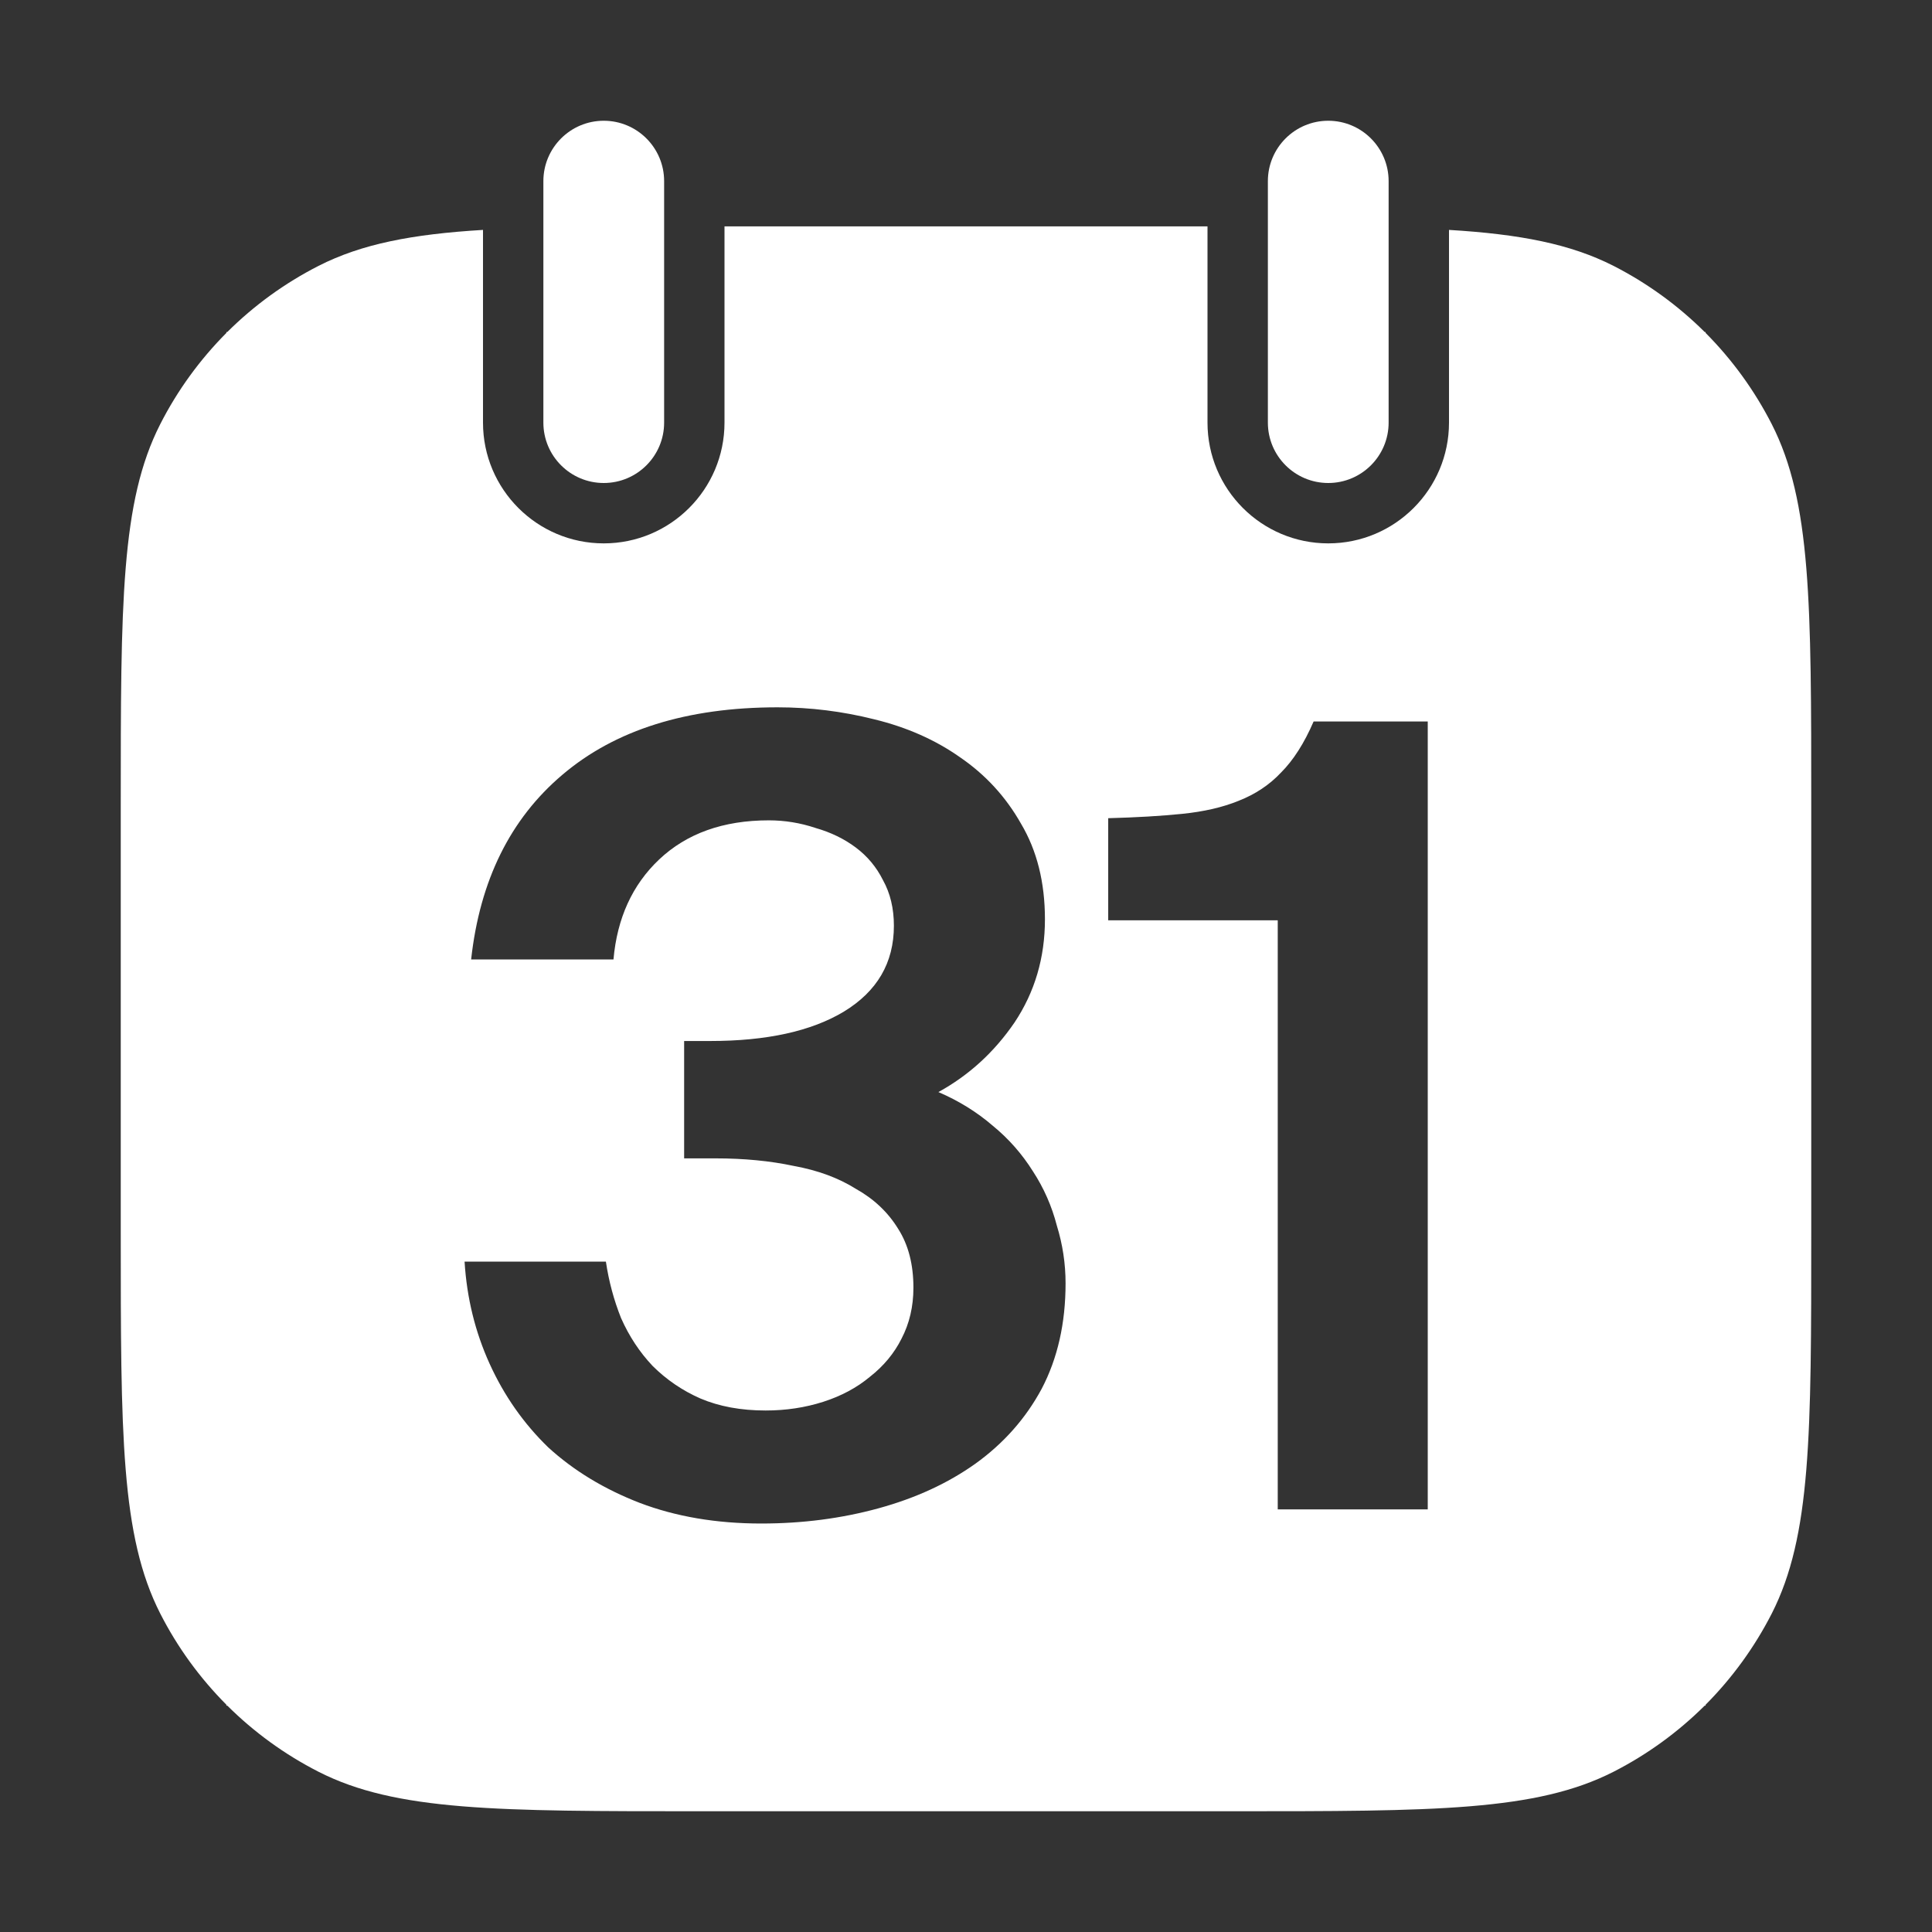 <svg width="28" height="28" viewBox="0 0 28 28" fill="none" xmlns="http://www.w3.org/2000/svg">
<rect x="0" y="0" width="28" height="28" fill="#333333" stroke="none"/>
<path fill-rule="evenodd" clip-rule="evenodd" d="M17.5 3.281L10.5 3.281V6.125C10.5 7.091 9.716 7.875 8.75 7.875C7.784 7.875 7 7.091 7 6.125V3.332C5.97 3.394 5.24 3.536 4.617 3.853C4.125 4.104 3.68 4.428 3.294 4.812H3.281V4.825C2.897 5.211 2.572 5.657 2.322 6.148C1.75 7.271 1.75 8.741 1.75 11.681V17.85C1.75 20.79 1.75 22.26 2.322 23.384C2.572 23.875 2.897 24.32 3.281 24.706V24.719H3.294C3.68 25.103 4.125 25.427 4.617 25.678C5.74 26.25 7.21 26.25 10.15 26.25H17.85C20.79 26.25 22.26 26.25 23.384 25.678C23.875 25.427 24.32 25.103 24.706 24.719H24.719V24.706C25.103 24.32 25.427 23.875 25.678 23.384C26.25 22.26 26.25 20.79 26.25 17.85V11.681C26.25 8.741 26.25 7.271 25.678 6.148C25.427 5.657 25.103 5.211 24.719 4.825V4.812H24.706C24.32 4.428 23.875 4.104 23.384 3.853C22.76 3.536 22.03 3.394 21 3.332V6.125C21 7.091 20.216 7.875 19.25 7.875C18.284 7.875 17.5 7.091 17.5 6.125V3.281ZM11.931 20.316C11.668 20.4 11.39 20.442 11.096 20.442C10.739 20.442 10.424 20.384 10.151 20.268C9.889 20.153 9.658 19.995 9.458 19.796C9.269 19.596 9.117 19.365 9.001 19.103C8.896 18.84 8.823 18.567 8.781 18.284H6.733C6.765 18.809 6.886 19.302 7.096 19.765C7.306 20.227 7.589 20.631 7.946 20.977C8.314 21.313 8.755 21.581 9.269 21.78C9.794 21.98 10.382 22.08 11.033 22.08C11.632 22.08 12.199 22.006 12.734 21.859C13.27 21.712 13.737 21.497 14.136 21.213C14.545 20.919 14.866 20.557 15.097 20.127C15.328 19.686 15.443 19.177 15.443 18.599C15.443 18.315 15.401 18.037 15.317 17.764C15.244 17.481 15.128 17.218 14.971 16.977C14.813 16.725 14.619 16.504 14.388 16.315C14.157 16.116 13.894 15.953 13.6 15.827C14.041 15.585 14.409 15.249 14.703 14.819C14.997 14.378 15.144 13.879 15.144 13.323C15.144 12.787 15.028 12.325 14.797 11.937C14.577 11.548 14.283 11.228 13.915 10.976C13.558 10.724 13.144 10.54 12.671 10.425C12.209 10.309 11.742 10.251 11.269 10.251C9.957 10.251 8.917 10.577 8.151 11.228C7.395 11.868 6.954 12.761 6.828 13.905H8.891C8.944 13.307 9.164 12.824 9.553 12.456C9.952 12.079 10.482 11.889 11.143 11.889C11.374 11.889 11.6 11.926 11.821 12C12.041 12.063 12.235 12.157 12.403 12.283C12.571 12.409 12.703 12.567 12.797 12.756C12.902 12.945 12.955 13.165 12.955 13.417C12.955 13.953 12.713 14.367 12.23 14.661C11.758 14.945 11.112 15.087 10.293 15.087H9.915V16.788H10.372C10.781 16.788 11.159 16.824 11.506 16.898C11.852 16.961 12.151 17.071 12.403 17.229C12.666 17.376 12.871 17.57 13.018 17.811C13.165 18.042 13.238 18.326 13.238 18.662C13.238 18.935 13.18 19.182 13.065 19.402C12.96 19.612 12.808 19.796 12.608 19.953C12.419 20.111 12.193 20.232 11.931 20.316ZM18.518 13.338V21.875H20.692V10.456H19.038C18.902 10.771 18.744 11.018 18.566 11.196C18.398 11.375 18.193 11.511 17.951 11.606C17.721 11.7 17.448 11.763 17.133 11.795C16.828 11.826 16.471 11.847 16.061 11.858V13.338H18.518Z" fill="white"/>
<path d="M20.125 2.625C20.125 2.142 19.733 1.75 19.25 1.75C18.767 1.75 18.375 2.142 18.375 2.625V6.125C18.375 6.608 18.767 7 19.25 7C19.733 7 20.125 6.608 20.125 6.125V2.625Z" fill="white"/>
<path d="M9.625 2.625V6.125C9.625 6.608 9.233 7 8.75 7C8.267 7 7.875 6.608 7.875 6.125V2.625C7.875 2.142 8.267 1.75 8.75 1.75C9.233 1.75 9.625 2.142 9.625 2.625Z" fill="white"/>
</svg>
